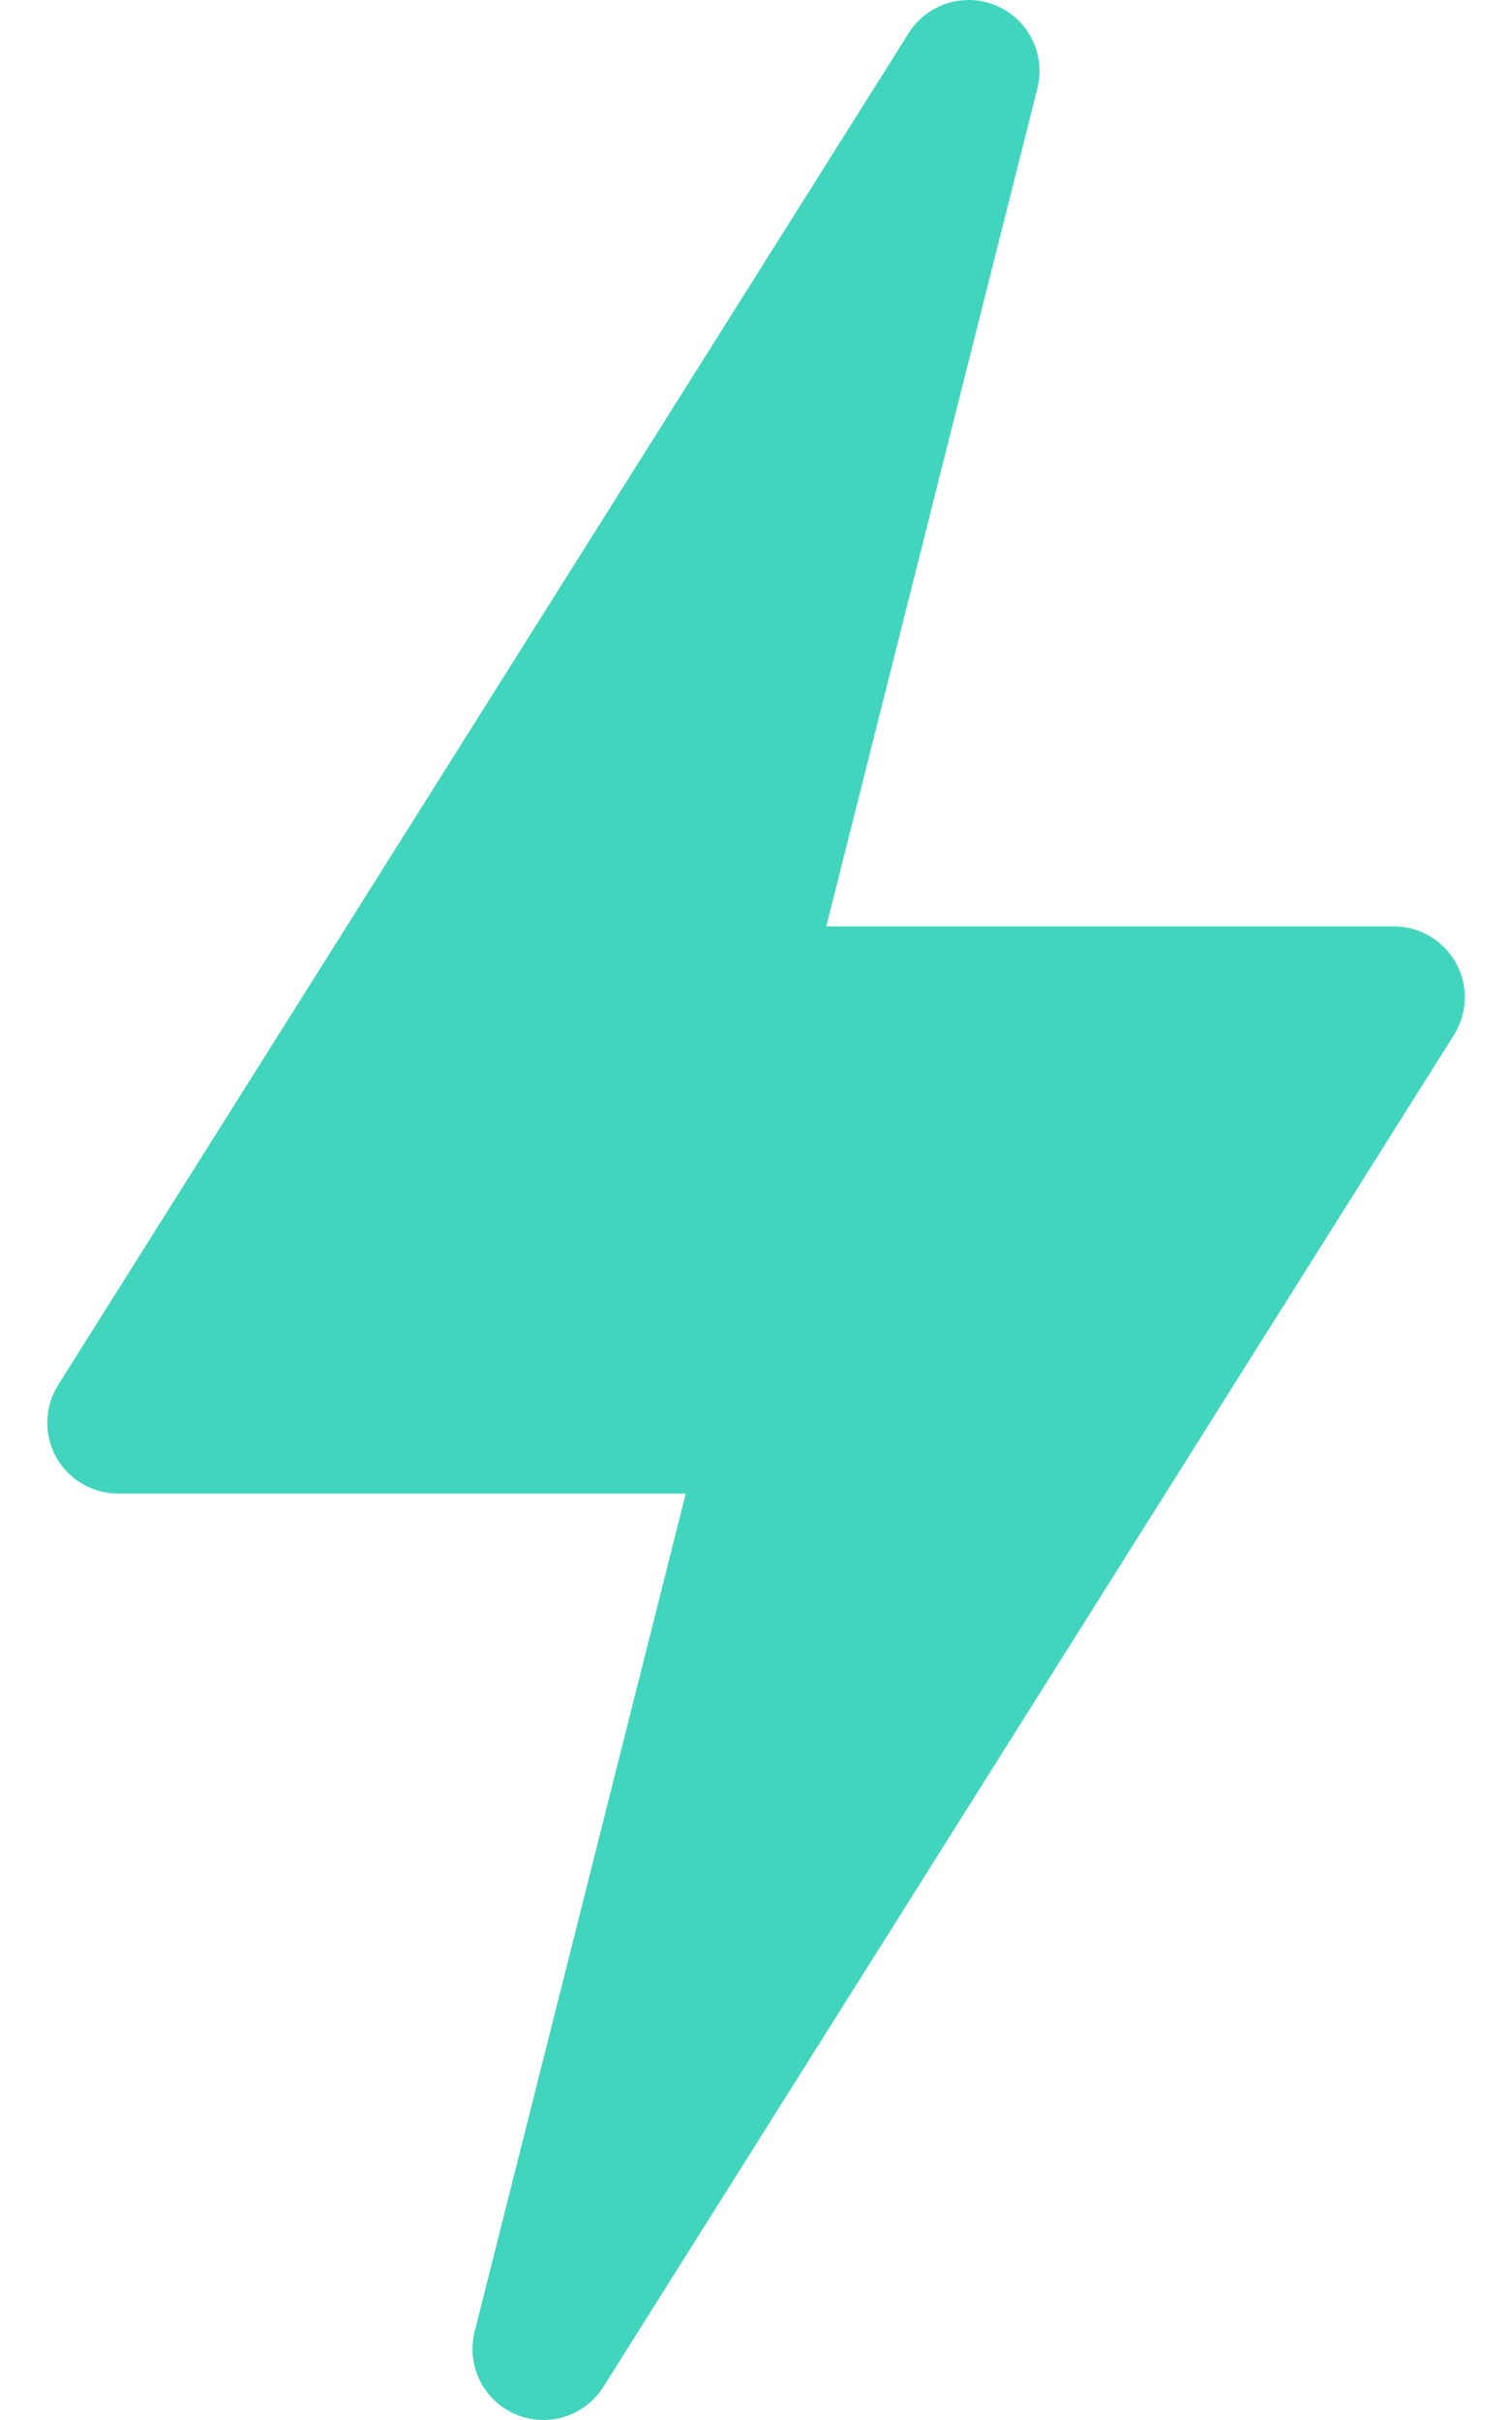 <svg width="20" height="32" viewBox="0 0 20 32" fill="none" xmlns="http://www.w3.org/2000/svg">
<path d="M6.818 31.924C7.241 32.105 7.733 31.954 7.98 31.563L19.23 13.688C19.413 13.399 19.424 13.034 19.259 12.735C19.094 12.436 18.779 12.25 18.438 12.25H10.929L13.722 1.168C13.834 0.721 13.606 0.258 13.182 0.076C12.761 -0.105 12.266 0.047 12.02 0.437L0.77 18.312C0.588 18.601 0.577 18.966 0.741 19.265C0.906 19.564 1.221 19.75 1.563 19.75H9.071L6.278 30.832C6.166 31.28 6.394 31.742 6.818 31.924Z" fill="#41D5BD"/>
</svg>
